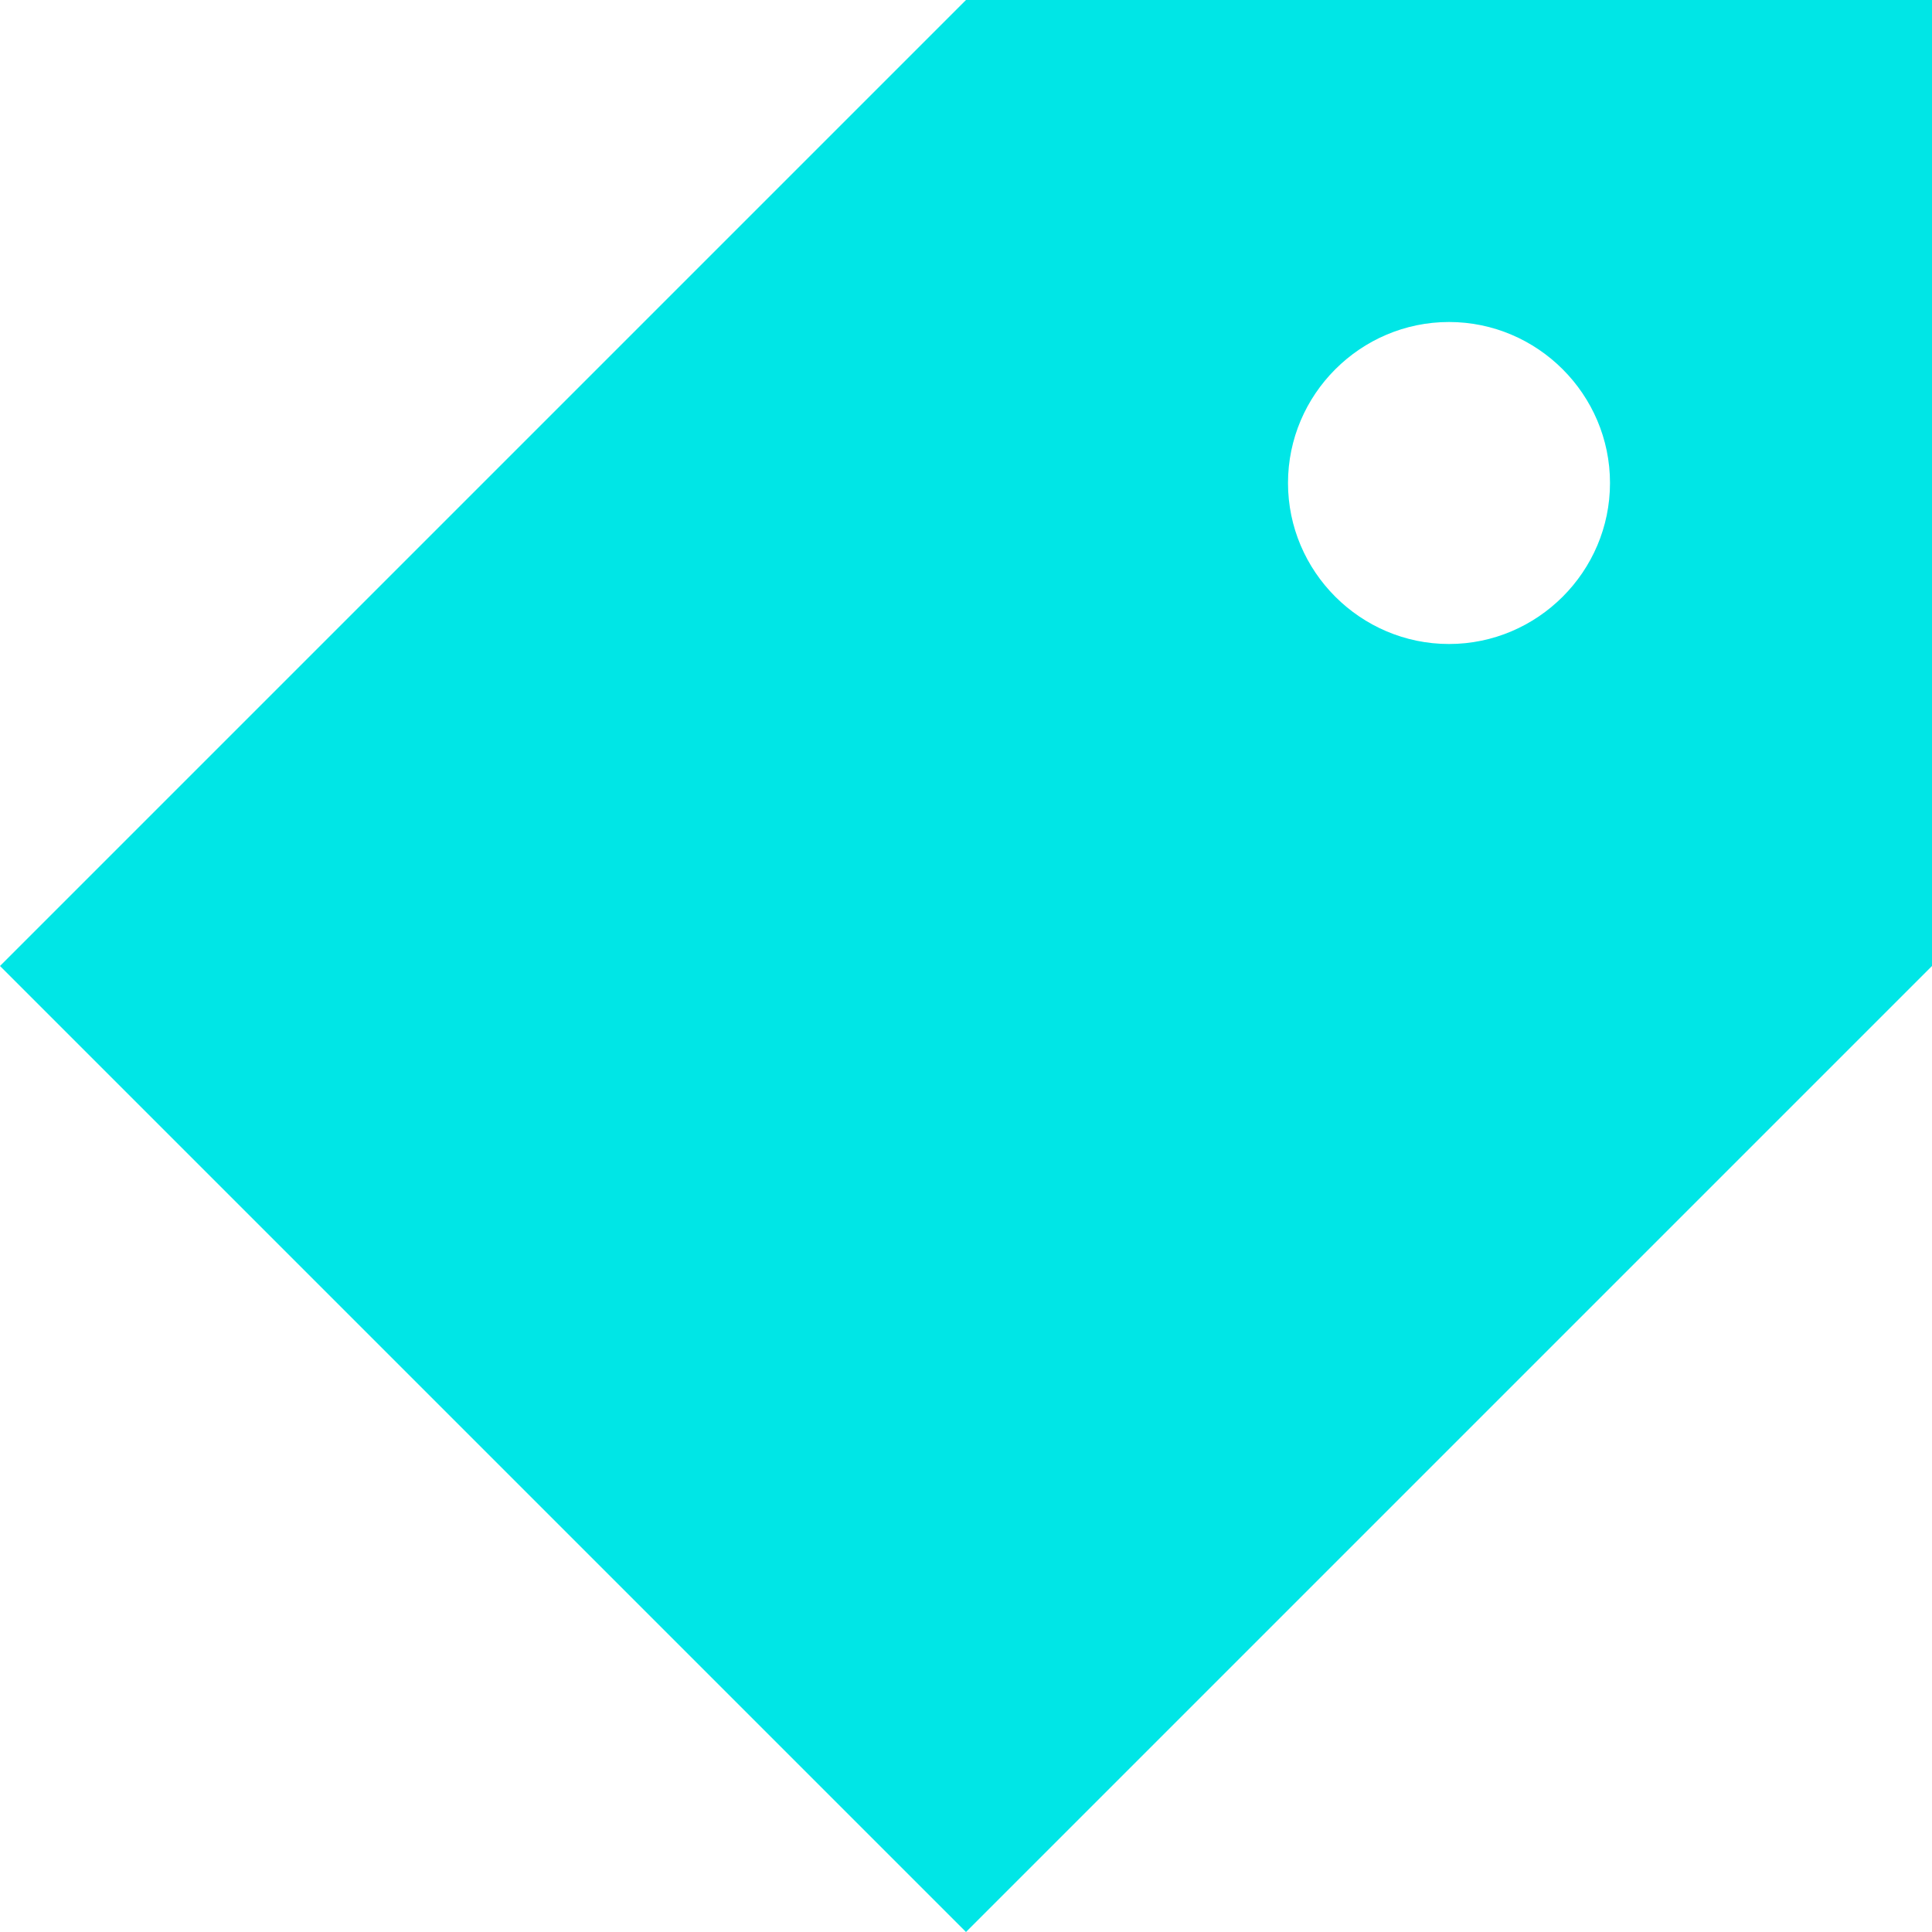 <?xml version="1.0" encoding="utf-8"?>
<!-- Generator: Adobe Illustrator 25.2.3, SVG Export Plug-In . SVG Version: 6.00 Build 0)  -->
<svg version="1.1" id="Layer_1" xmlns="http://www.w3.org/2000/svg" xmlns:xlink="http://www.w3.org/1999/xlink" x="0px" y="0px"
	 viewBox="0 0 96 96" style="enable-background:new 0 0 96 96;" xml:space="preserve">
<style type="text/css">
	.st0{fill-rule:evenodd;clip-rule:evenodd;fill:#00e6e6;}
</style>
<path class="st0" d="M48,96L0,48L48,0h48v48L48,96z M72,16c-4.4,0-8,3.6-8,8s3.6,8,8,8s8-3.6,8-8S76.4,16,72,16z"/>
</svg>
